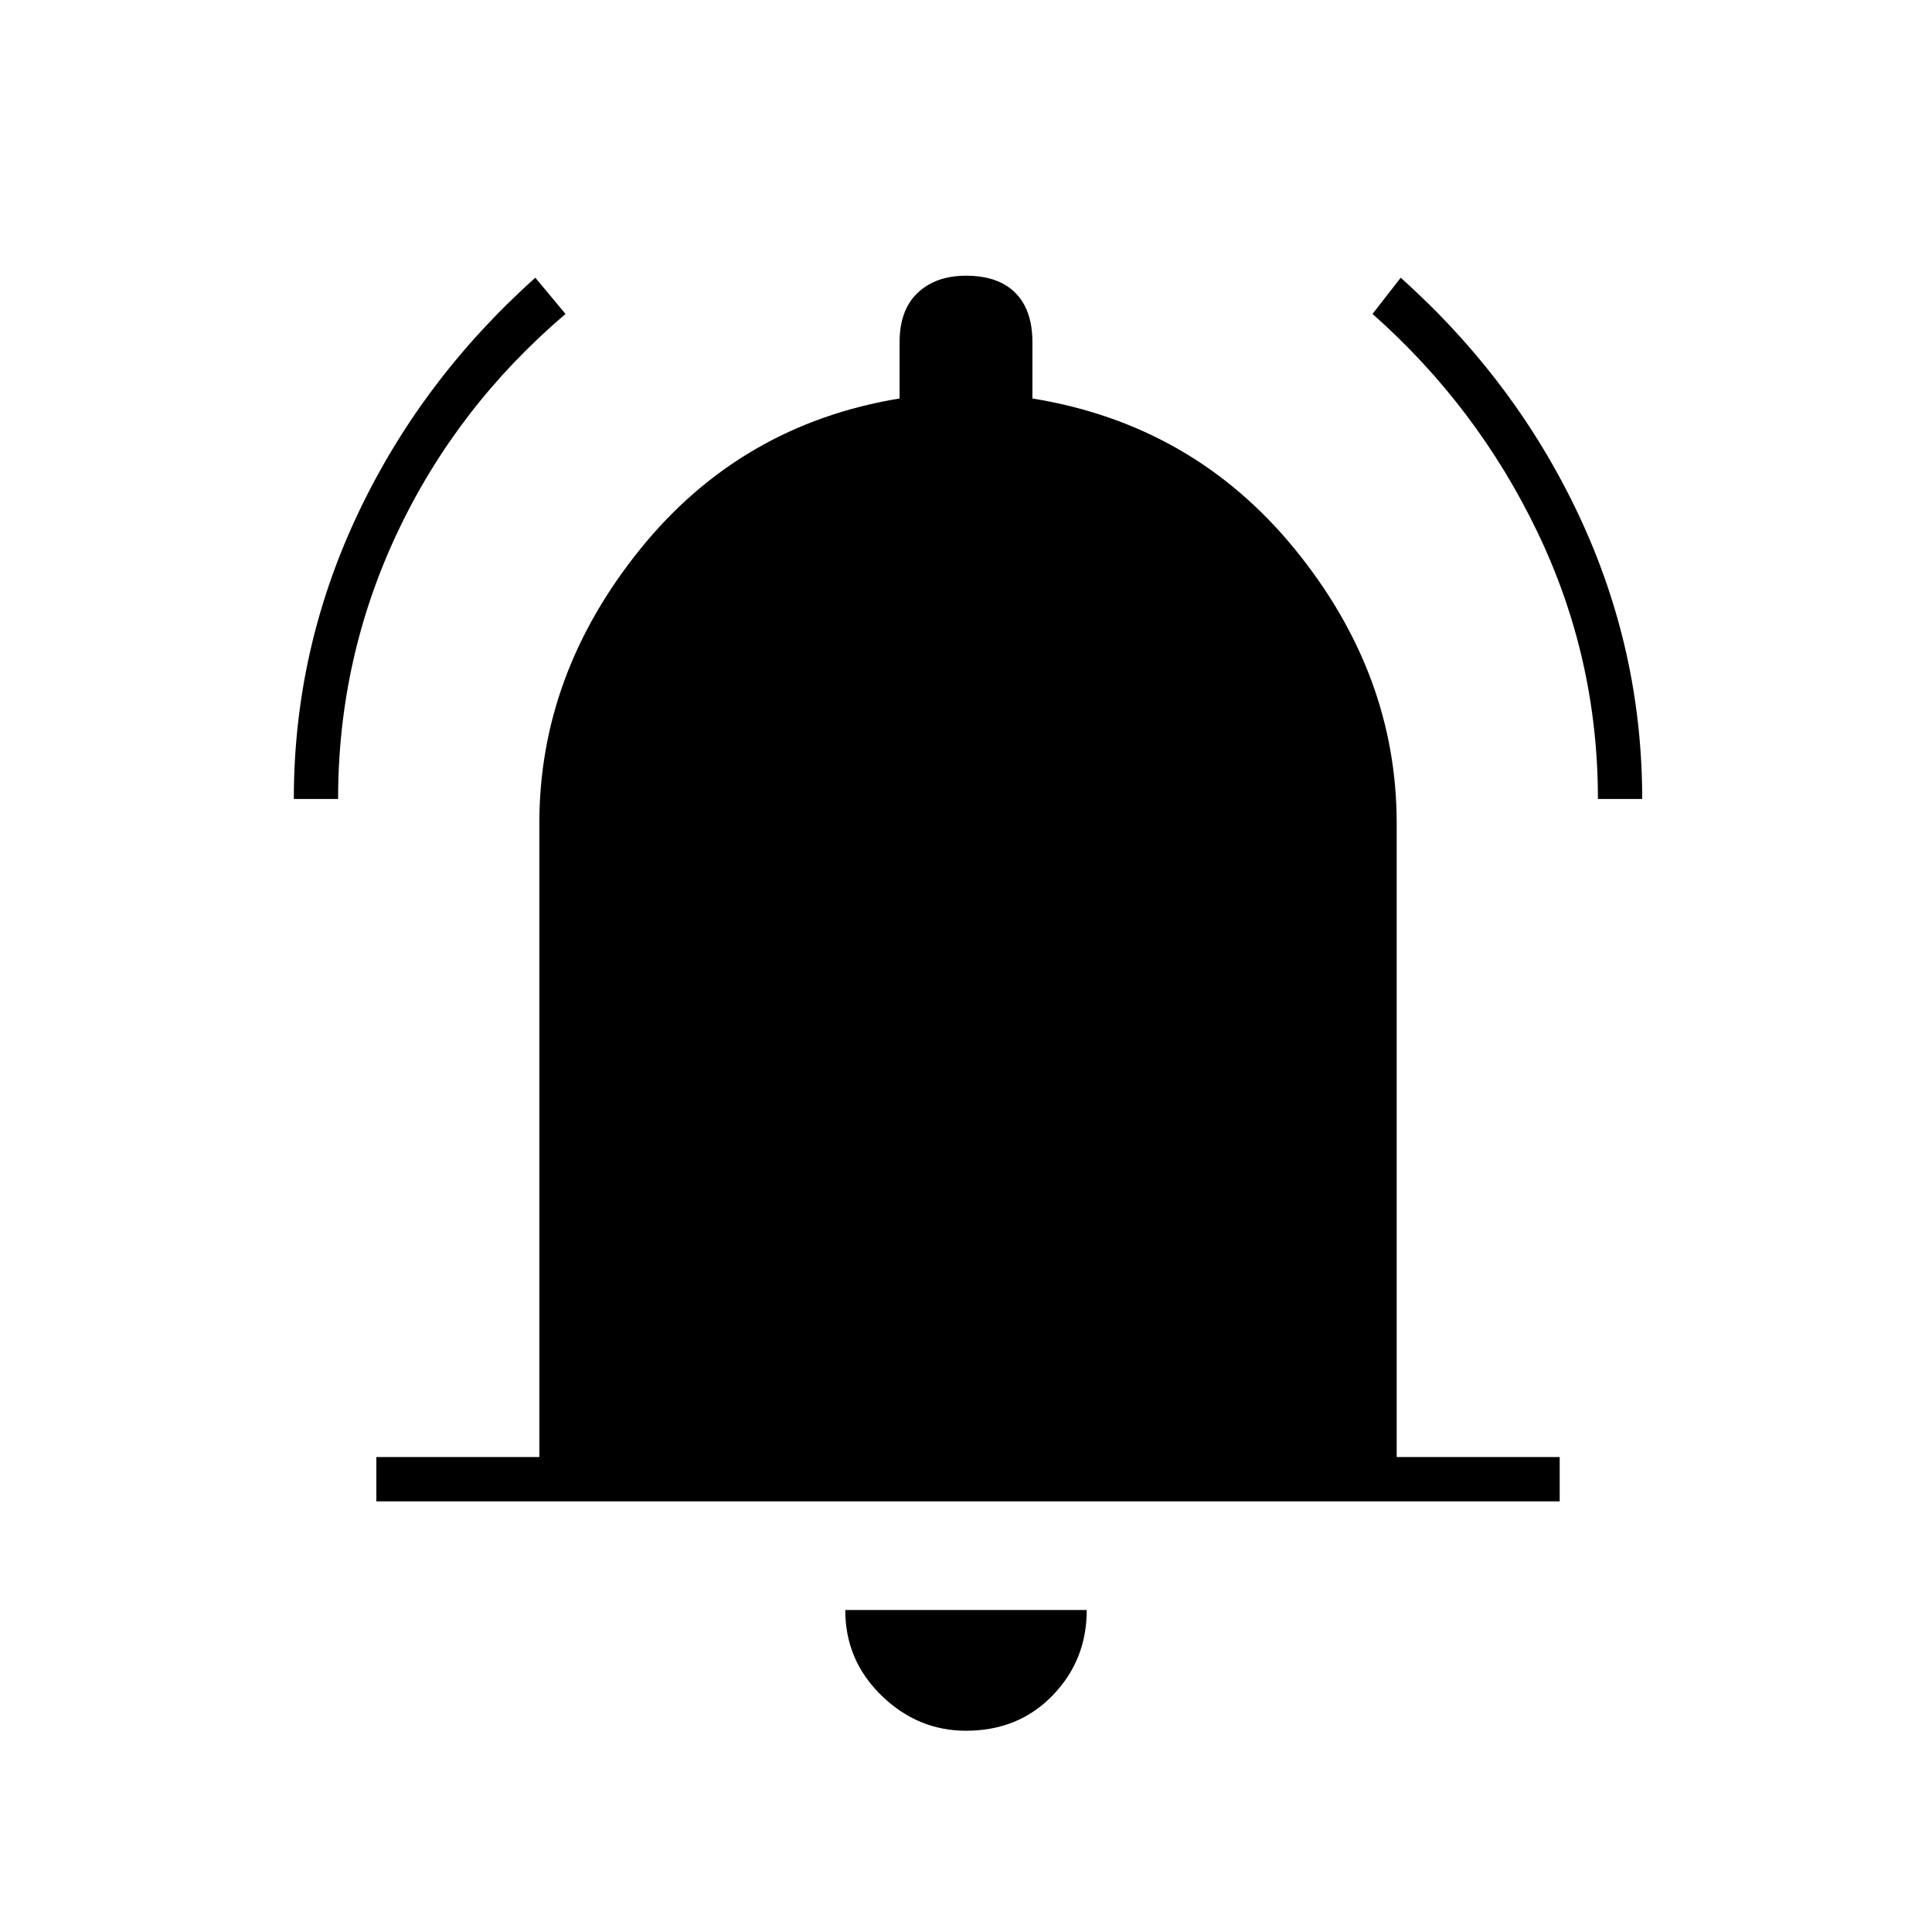 <svg xmlns="http://www.w3.org/2000/svg" height="48" width="48"><path d="M7.3 19.85q0-3.7 1.575-7.05Q10.45 9.45 13.3 6.9l.75.9q-2.7 2.3-4.175 5.425Q8.4 16.35 8.4 19.85Zm32.4 0q0-3.5-1.5-6.625T34.1 7.8l.7-.9q2.85 2.55 4.425 5.9 1.575 3.35 1.575 7.05ZM9.35 37.3v-1.1h4.05V20.45q0-3.7 2.5-6.8 2.5-3.1 6.45-3.75V8.5q0-.8.45-1.225.45-.425 1.2-.425.8 0 1.225.425.425.425.425 1.225v1.4q4 .65 6.525 3.75 2.525 3.1 2.525 6.8V36.2h4.05v1.1ZM24 43q-1.2 0-2.1-.875Q21 41.25 21 40h6q0 1.25-.85 2.125T24 43Z"/></svg>